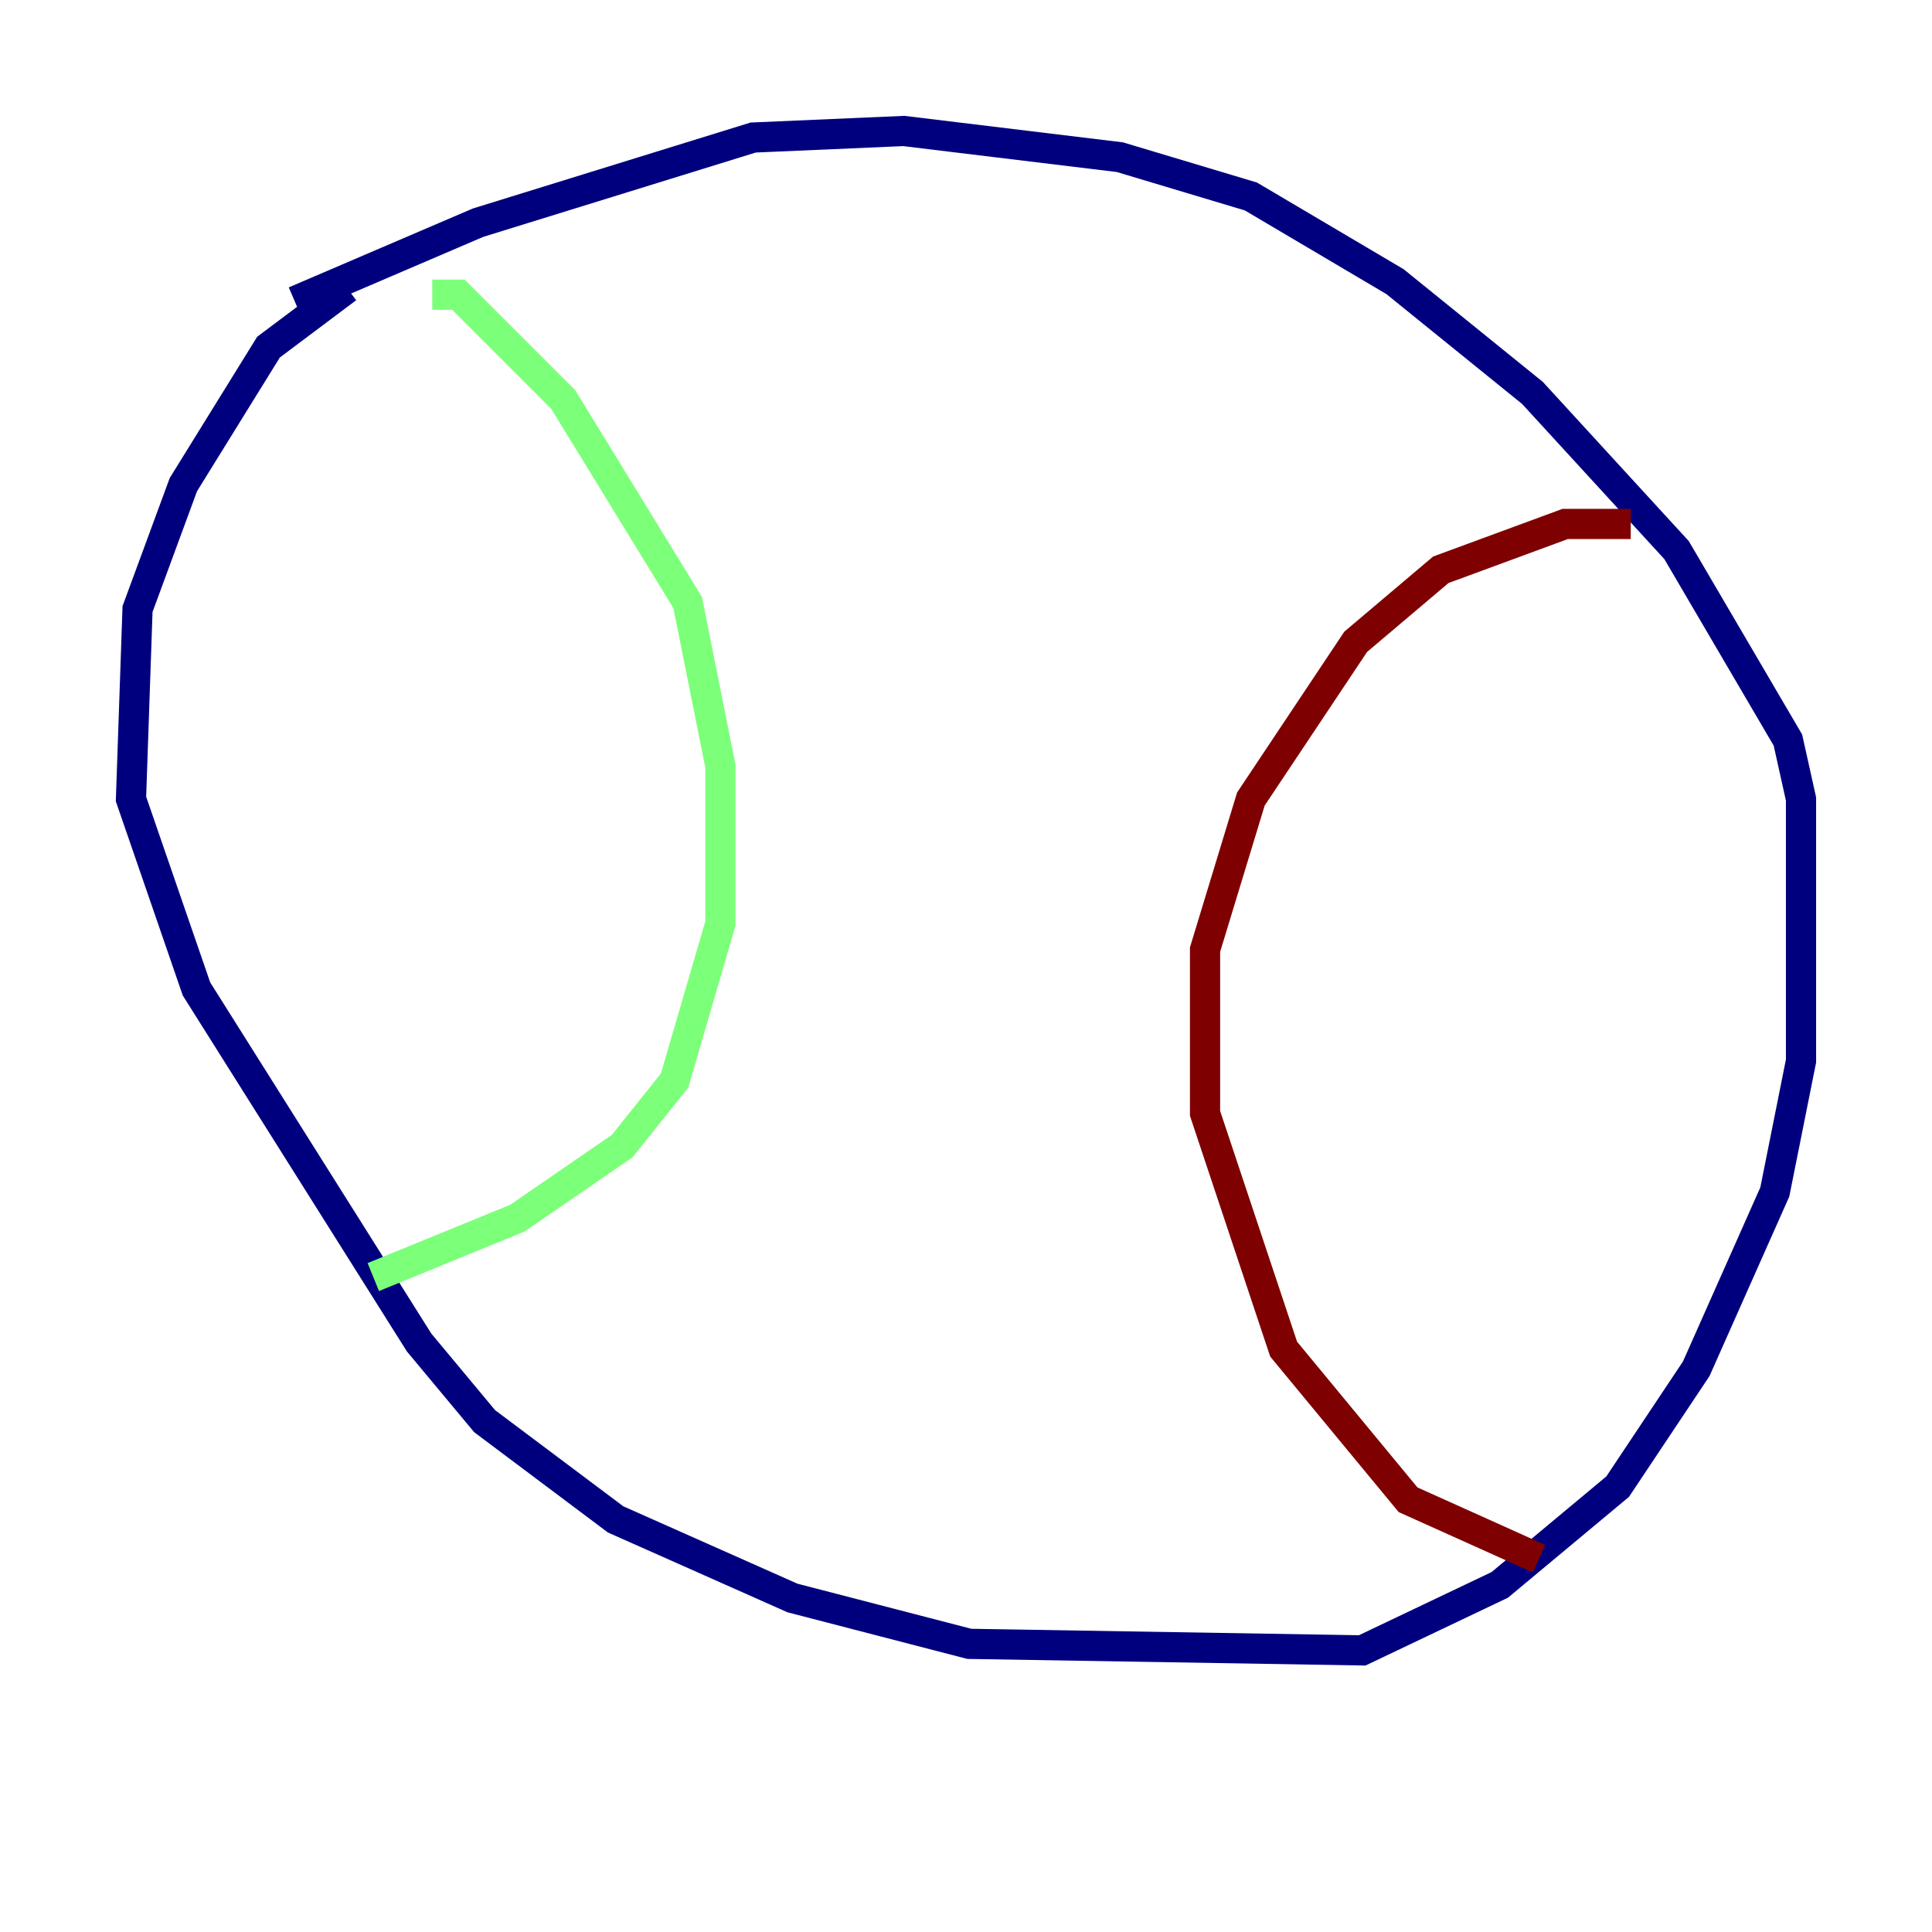 <?xml version="1.0" encoding="utf-8" ?>
<svg baseProfile="tiny" height="128" version="1.2" viewBox="0,0,128,128" width="128" xmlns="http://www.w3.org/2000/svg" xmlns:ev="http://www.w3.org/2001/xml-events" xmlns:xlink="http://www.w3.org/1999/xlink"><defs /><polyline fill="none" points="22.997,19.091 17.79,22.997 12.149,32.108 9.112,40.352 8.678,52.936 13.017,65.519 27.77,88.949 32.108,94.156 40.786,100.664 52.502,105.871 64.217,108.909 90.251,109.342 99.363,105.003 107.173,98.495 112.38,90.685 117.586,78.969 119.322,70.291 119.322,52.936 118.454,49.031 111.078,36.447 101.532,26.034 92.42,18.658 82.875,13.017 74.197,10.414 59.878,8.678 49.898,9.112 31.675,14.752 19.525,19.959" stroke="#00007f" stroke-width="2" /><polyline fill="none" points="28.637,19.525 30.373,19.525 37.315,26.468 45.559,39.919 47.729,50.766 47.729,61.18 44.691,71.593 41.22,75.932 34.278,80.705 24.732,84.61" stroke="#7cff79" stroke-width="2" /><polyline fill="none" points="108.041,34.712 103.702,34.712 95.458,37.749 89.817,42.522 82.875,52.936 79.837,62.915 79.837,73.763 85.044,89.383 93.288,99.363 101.966,103.268" stroke="#7f0000" stroke-width="2" /></svg>